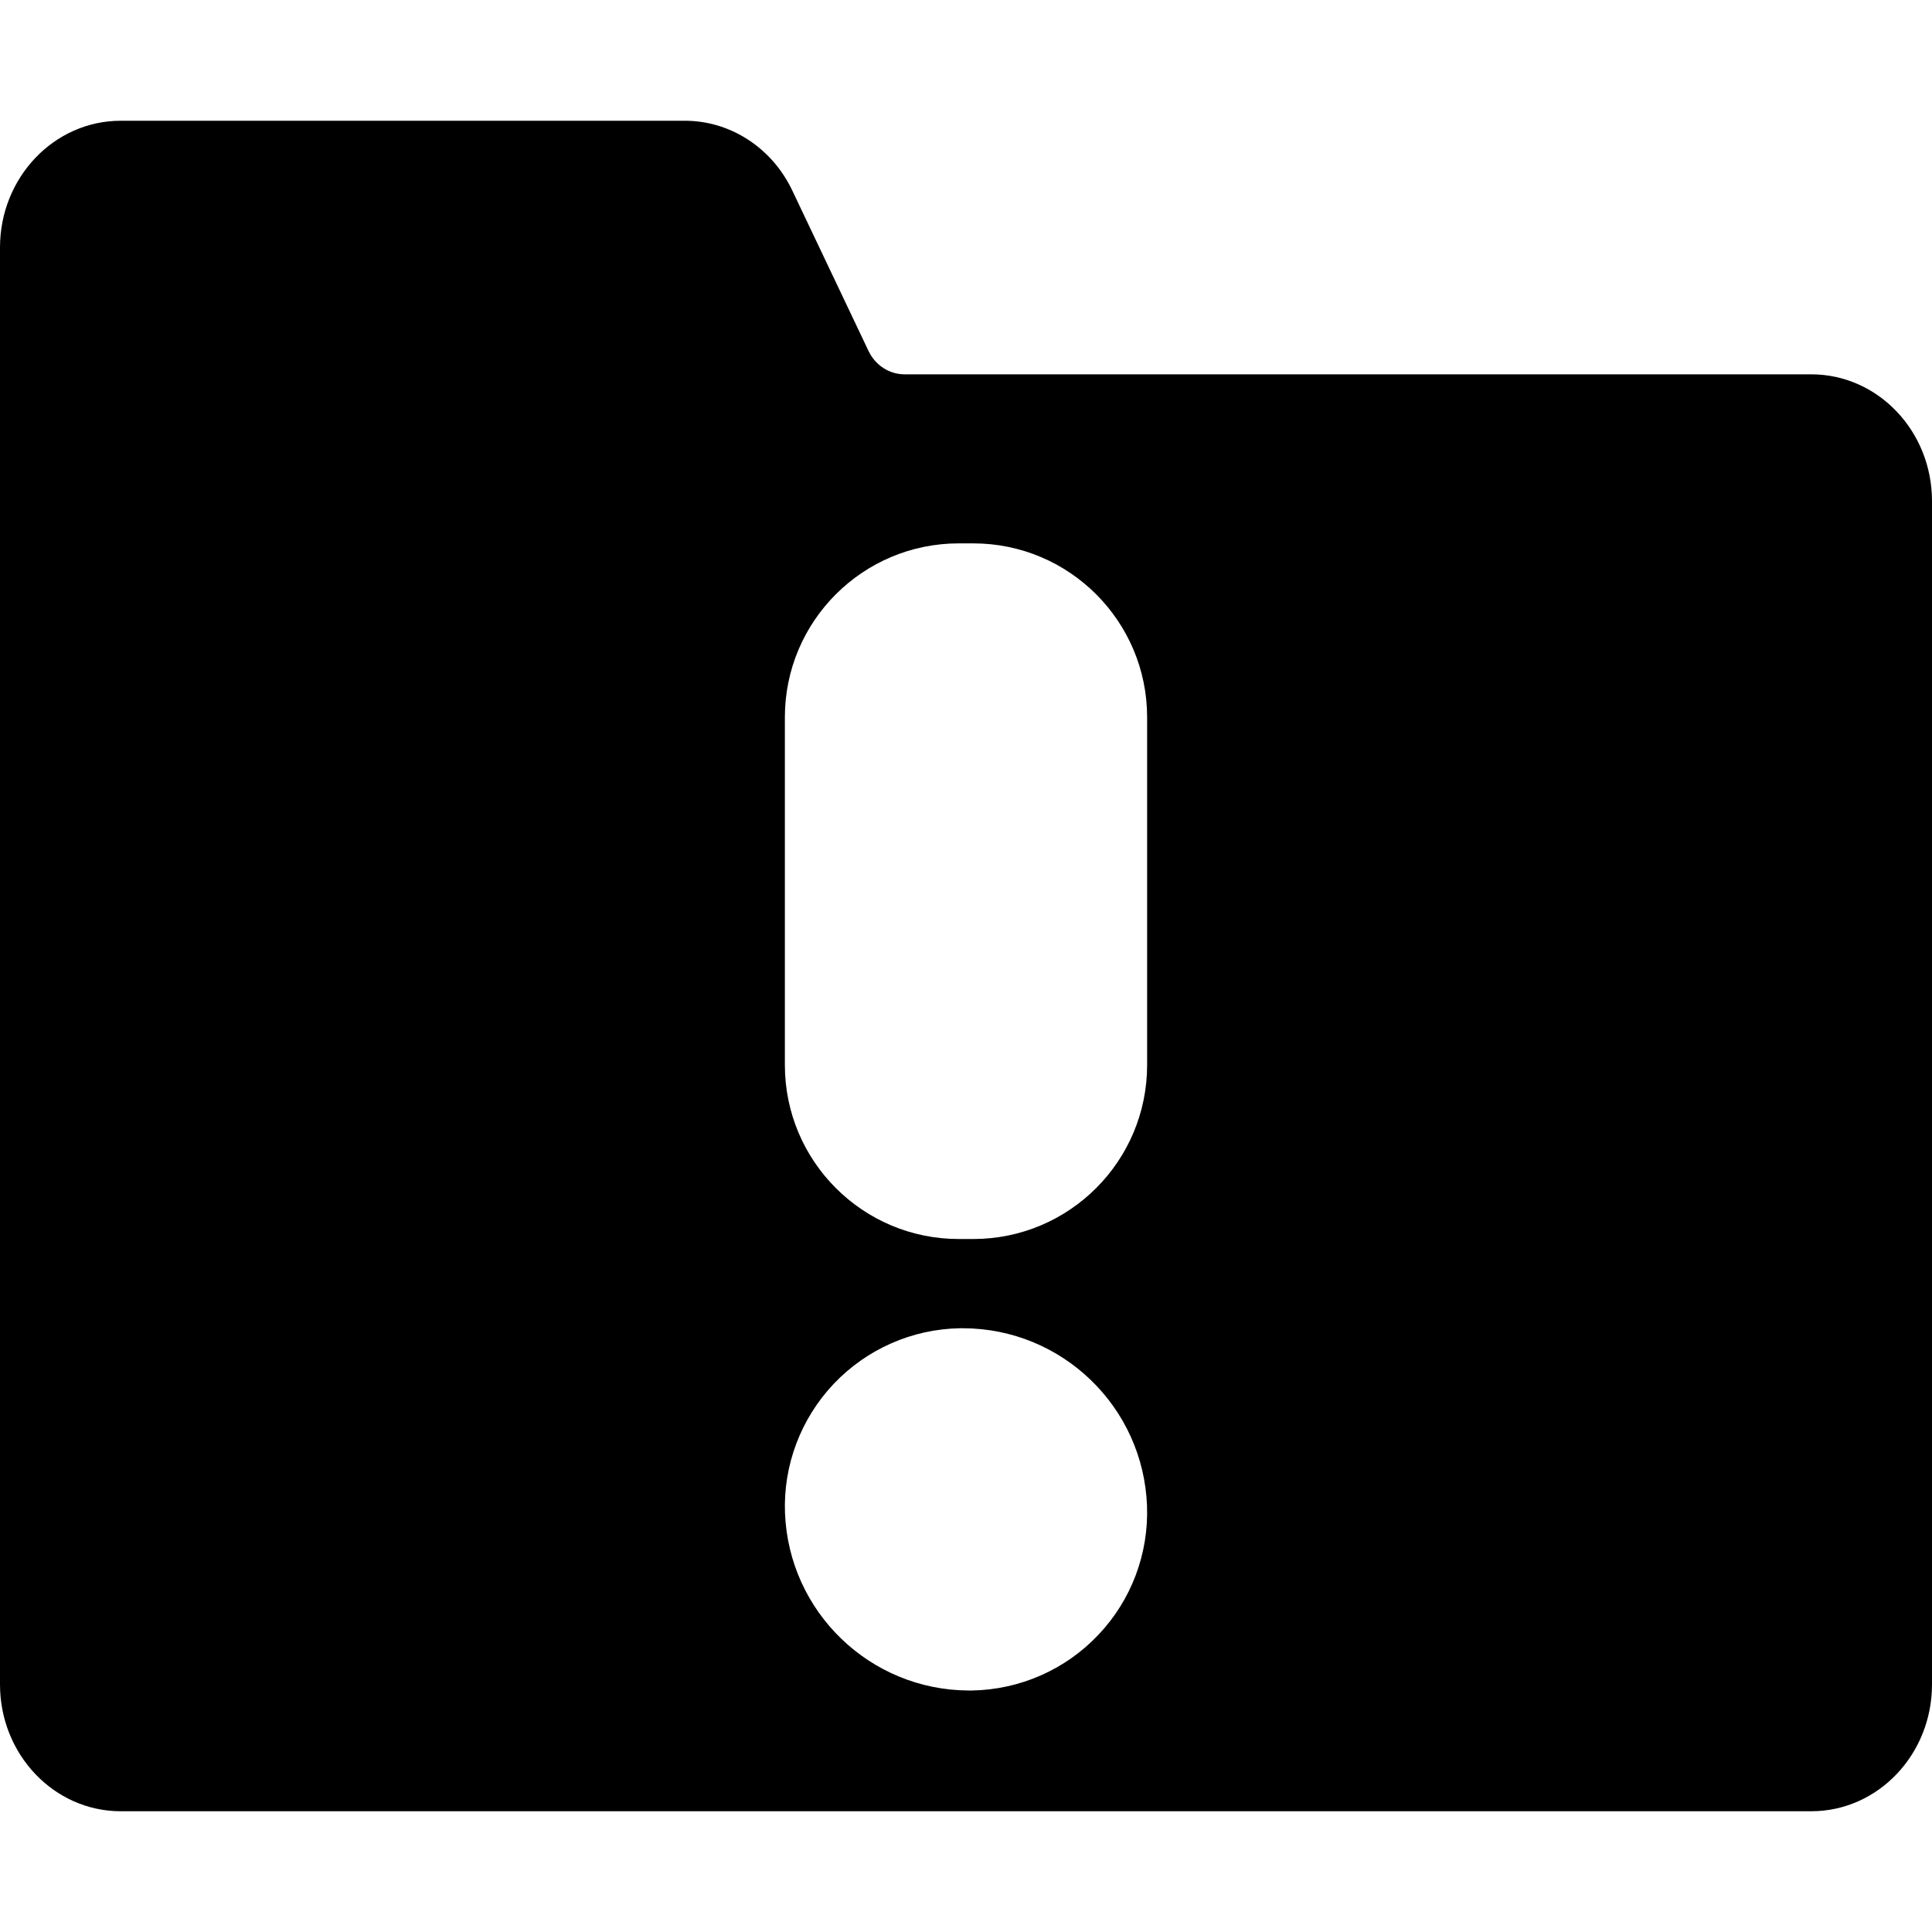 <?xml version="1.0" encoding="UTF-8"?>
<svg width="16px" height="16px" viewBox="0 0 16 16" version="1.1" xmlns="http://www.w3.org/2000/svg" xmlns:xlink="http://www.w3.org/1999/xlink">
    <!-- Generator: Sketch 64 (93537) - https://sketch.com -->
    <title>icons/theme/black/state-sync</title>
    <desc>Created with Sketch.</desc>
    <defs>
        <path d="M5.667,1 C6.045,0.998 6.392,1.222 6.561,1.577 L6.561,1.577 L7.193,2.907 C7.249,3.025 7.365,3.1 7.491,3.1 L7.491,3.1 L15,3.1 C15.552,3.1 16,3.57 16,4.15 L16,4.15 L16,13.95 C16,14.53 15.552,15 15,15 L15,15 L1,15 C0.448,15 0,14.53 0,13.95 L0,13.95 L0,2.05 C0,1.47 0.448,1 1,1 L1,1 Z M7.976,11 L7.949,11 C7.553,11.007 7.177,11.173 6.904,11.461 C6.632,11.749 6.486,12.134 6.501,12.53 C6.533,13.349 7.204,13.997 8.023,14 L8.023,14 L8.05,14 C8.447,13.993 8.824,13.827 9.096,13.539 C9.369,13.252 9.514,12.866 9.499,12.47 C9.468,11.651 8.796,11.002 7.976,11 L7.976,11 Z M8.06,4.5 L7.94,4.5 C7.145,4.5 6.5,5.145 6.5,5.94 L6.5,5.94 L6.5,8.82 C6.5,9.616 7.145,10.261 7.94,10.261 L7.94,10.261 L8.06,10.261 C8.855,10.261 9.5,9.616 9.5,8.82 L9.5,8.82 L9.5,5.94 C9.5,5.145 8.855,4.5 8.06,4.5 L8.06,4.5 Z" id="path-1"></path>
    </defs>
    <g id="icons/theme/black/state-sync" stroke="none" stroke-width="1" fill="none" fill-rule="evenodd">
        <mask id="mask-2" fill="white">
            <use xlink:href="#path-1"></use>
        </mask>
        <use id="Combined-Shape" fill="#000000" xlink:href="#path-1"></use>
    </g>
</svg>